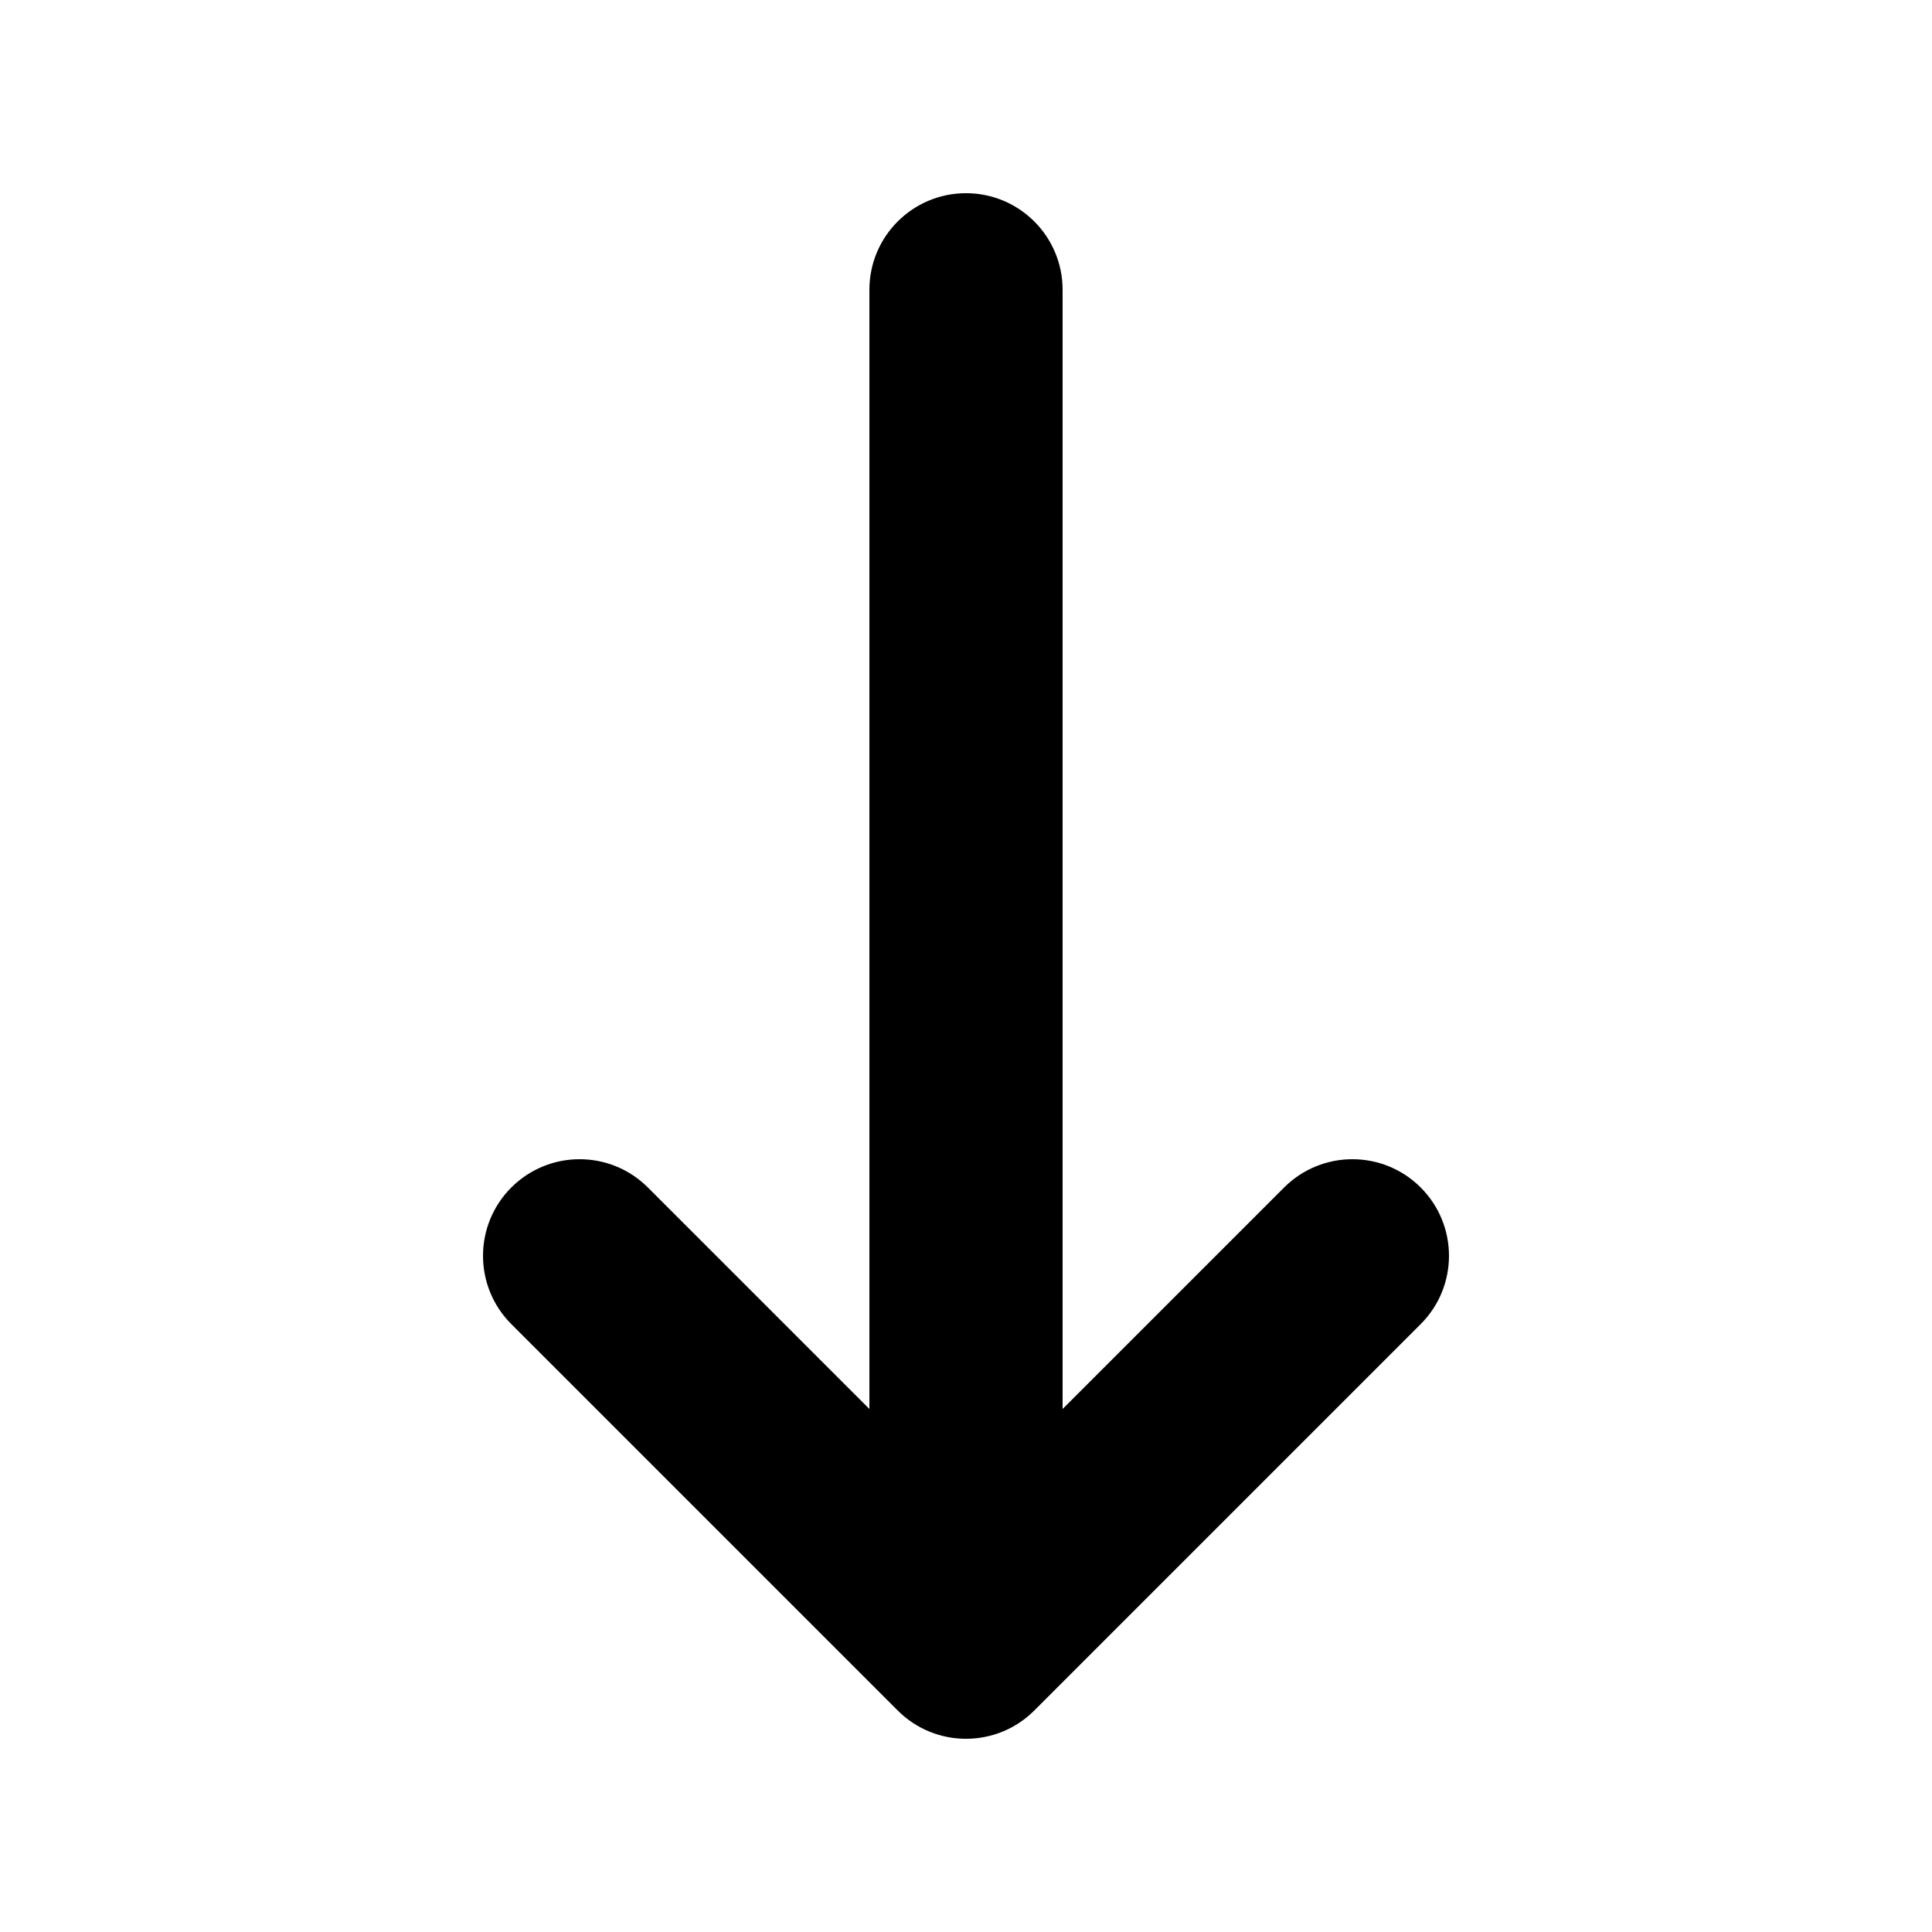 <svg width="40" height="40" viewBox="0 0 40 40" fill="none" xmlns="http://www.w3.org/2000/svg">
<path fill-rule="evenodd" clip-rule="evenodd" d="M29.414 24.586C30.195 25.367 30.195 26.633 29.414 27.414L21.414 35.414C20.633 36.195 19.367 36.195 18.586 35.414L10.586 27.414C9.805 26.633 9.805 25.367 10.586 24.586C11.367 23.805 12.633 23.805 13.414 24.586L18 29.172L18 6C18 4.895 18.895 4 20 4C21.105 4 22 4.895 22 6L22 29.172L26.586 24.586C27.367 23.805 28.633 23.805 29.414 24.586Z" fill="black"/>
</svg>
